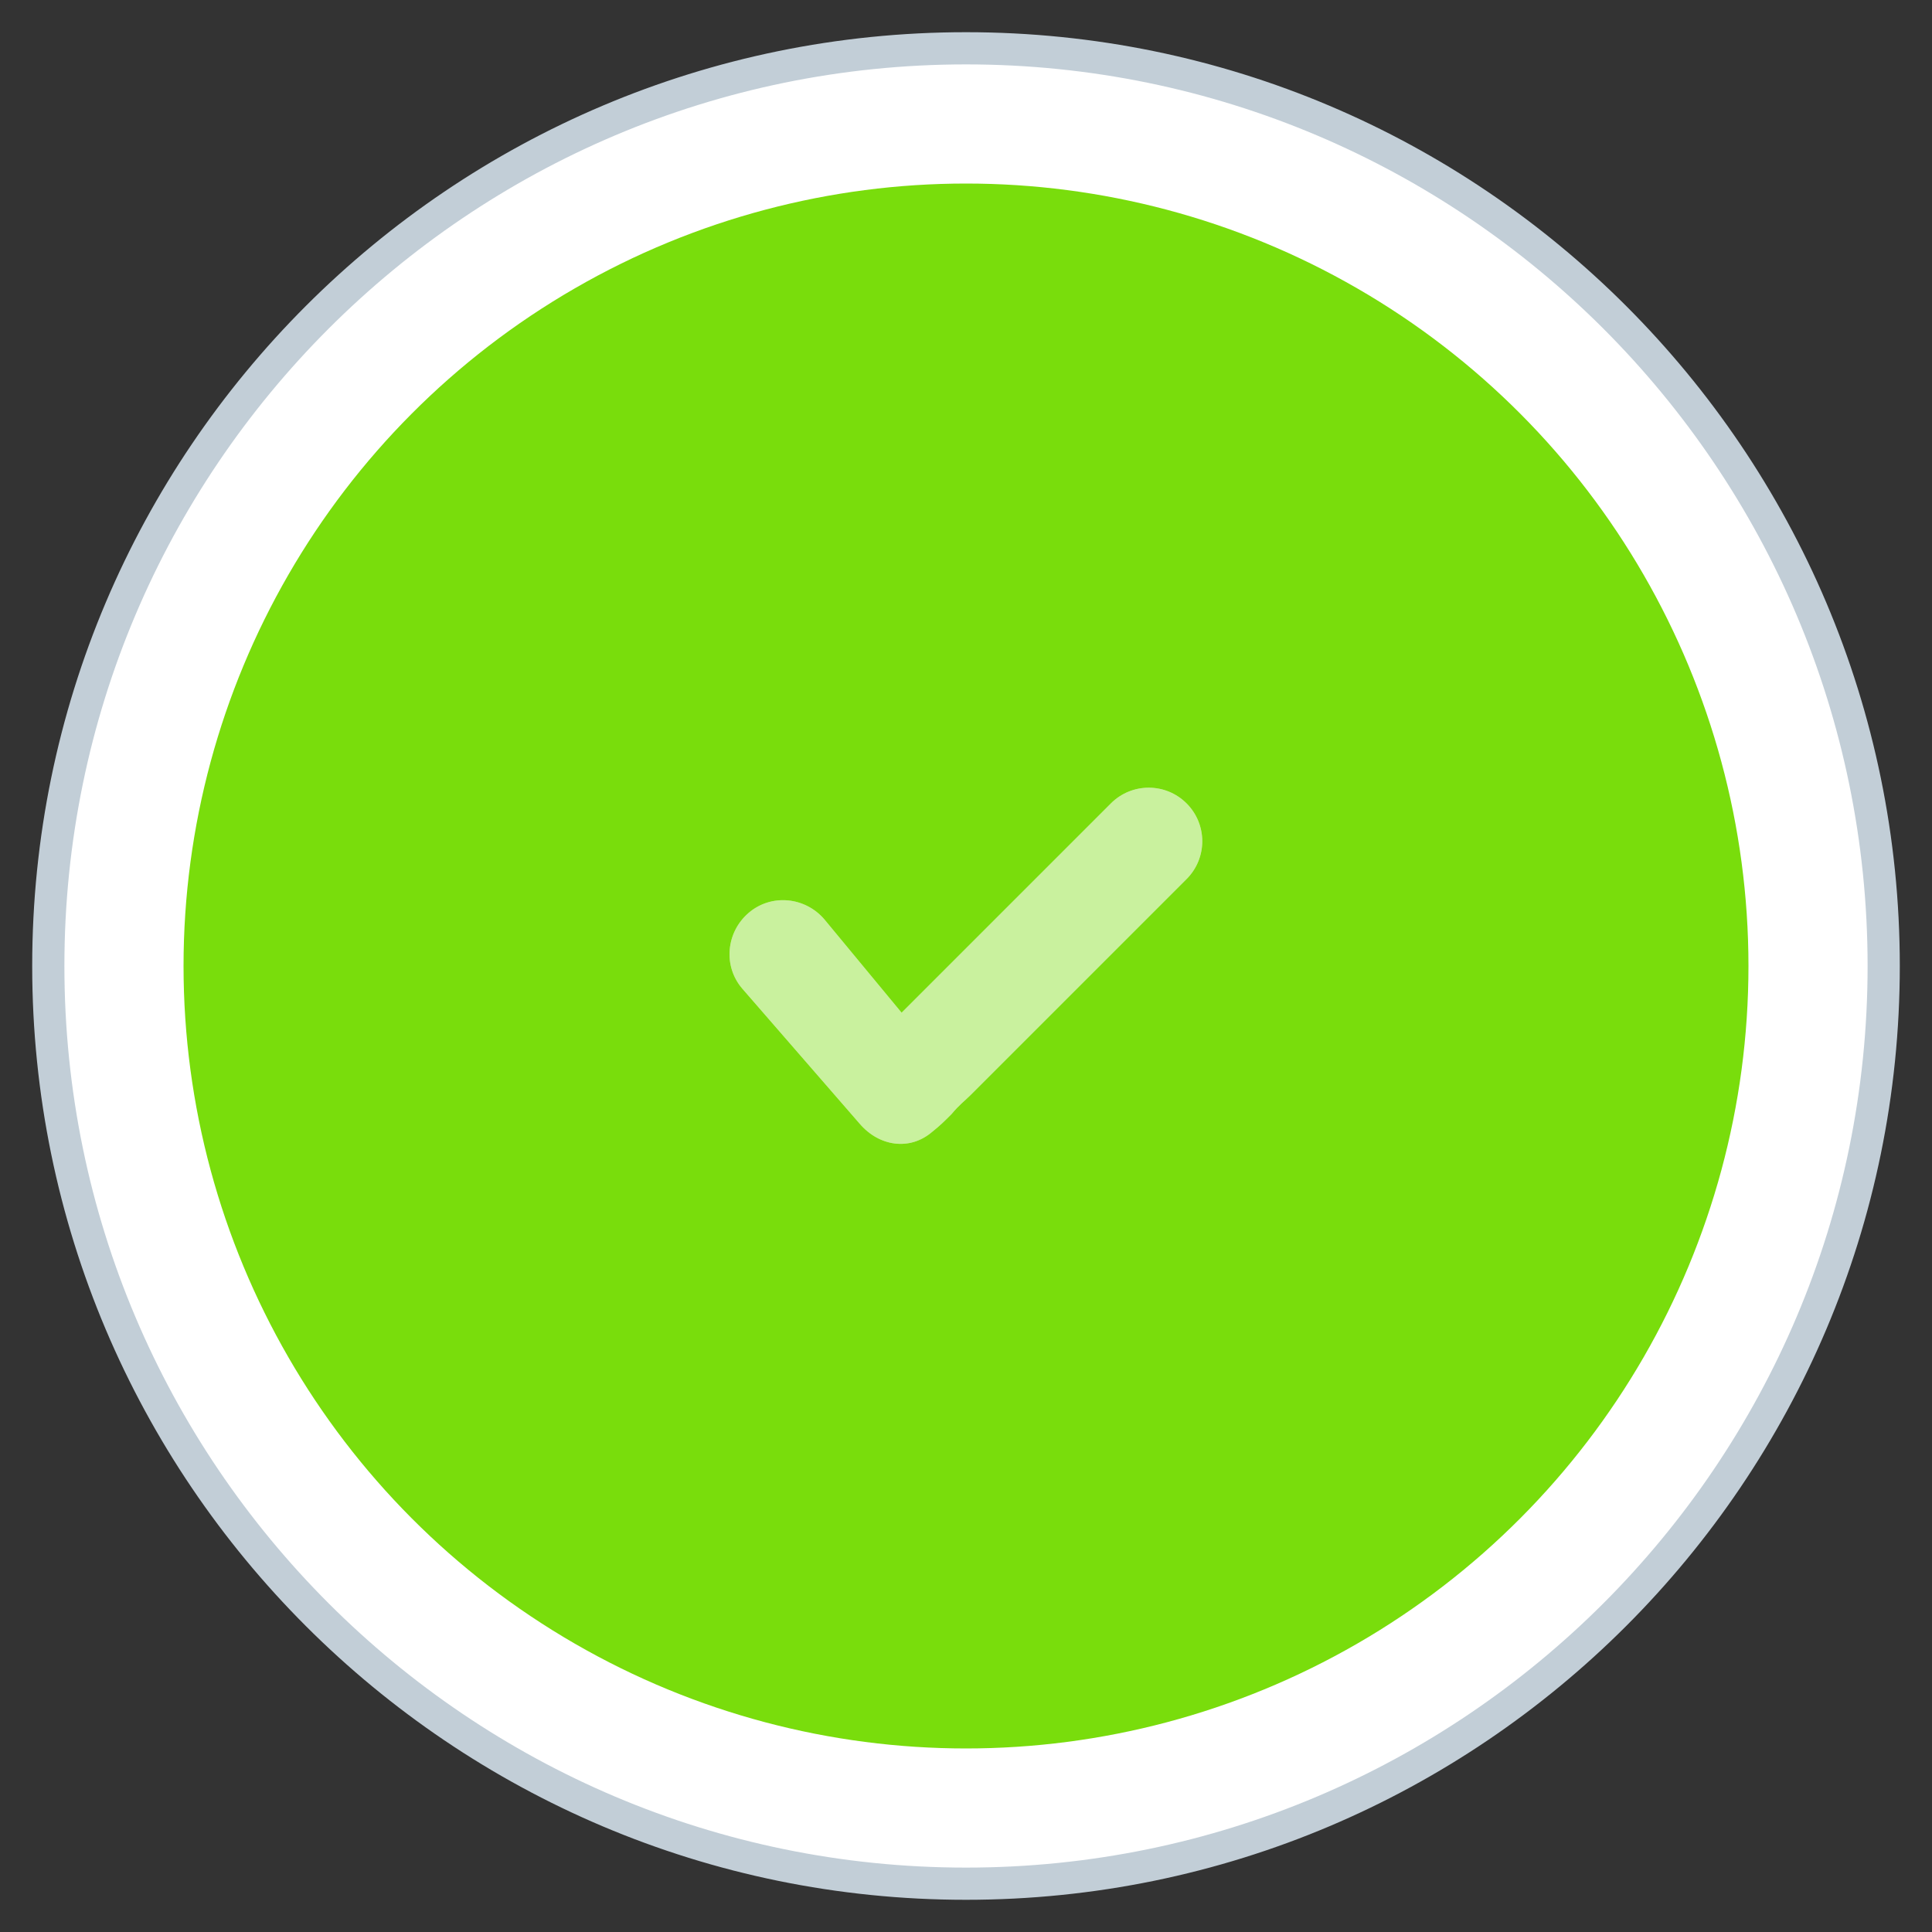 <?xml version="1.0" encoding="utf-8"?>
<!-- Generator: Adobe Illustrator 24.3.0, SVG Export Plug-In . SVG Version: 6.00 Build 0)  -->
<svg version="1.1" id="Layer_1" xmlns="http://www.w3.org/2000/svg" xmlns:xlink="http://www.w3.org/1999/xlink" x="0px" y="0px"
	 viewBox="0 0 120 120" style="enable-background:new 0 0 120 120;" xml:space="preserve">
<rect x="0" y="0" width="120" height="120" fill="#333333" stroke="none"/>
<style type="text/css">
	.st0{fill:#FFFFFF;}
	.st1{fill:#C2CED7;}
	.st2{fill:#79DD0C;}
	.st3{opacity:0.6;}
	.st4{opacity:0.6;fill-rule:evenodd;clip-rule:evenodd;fill:#FFFFFF;enable-background:new    ;}
	.st5{clip-path:url(#SVGID_4_);}
</style>
<g>
	<circle class="st0" cx="60" cy="60" r="57"/>
	<path class="st1" d="M60,4c30.9,0,56,25.1,56,56s-25.1,56-56,56S4,90.9,4,60S29.1,4,60,4 M60,2C28,2,2,28,2,60s26,58,58,58
		s58-26,58-58S92,2,60,2L60,2z"/>
</g>
<circle class="st2" cx="60" cy="60" r="48.6"/>
<g class="st3">
	<g>
		<path id="SVGID_1_" class="st4" d="M56,62.9l13-13c1.3-1.3,3.4-1.3,4.7,0c1.3,1.3,1.3,3.4,0,4.7L60.3,68c-0.4,0.4-0.7,0.6-1.2,1.2
			c-0.5,0.5-0.7,0.7-1.2,1.1c-1.4,1.2-3.3,0.9-4.5-0.5l-7.3-8.4c-1.2-1.4-1-3.5,0.4-4.7s3.5-1,4.7,0.4L56,62.9z"/>
	</g>
	<g>
		<g>
			<defs>
				<path id="SVGID_2_" d="M56,62.9l13-13c1.3-1.3,3.4-1.3,4.7,0c1.3,1.3,1.3,3.4,0,4.7L60.3,68c-0.4,0.4-0.7,0.6-1.2,1.2
					c-0.5,0.5-0.7,0.7-1.2,1.1c-1.4,1.2-3.3,0.9-4.5-0.5l-7.3-8.4c-1.2-1.4-1-3.5,0.4-4.7s3.5-1,4.7,0.4L56,62.9z"/>
			</defs>
			<clipPath id="SVGID_4_">
				<use xlink:href="#SVGID_2_"  style="overflow:visible;"/>
			</clipPath>
			<g class="st5">
				<g>
					<rect id="SVGID_3_" x="-571.3" y="-195.4" class="st0" width="712.1" height="877.3"/>
				</g>
			</g>
		</g>
	</g>
</g>
</svg>
